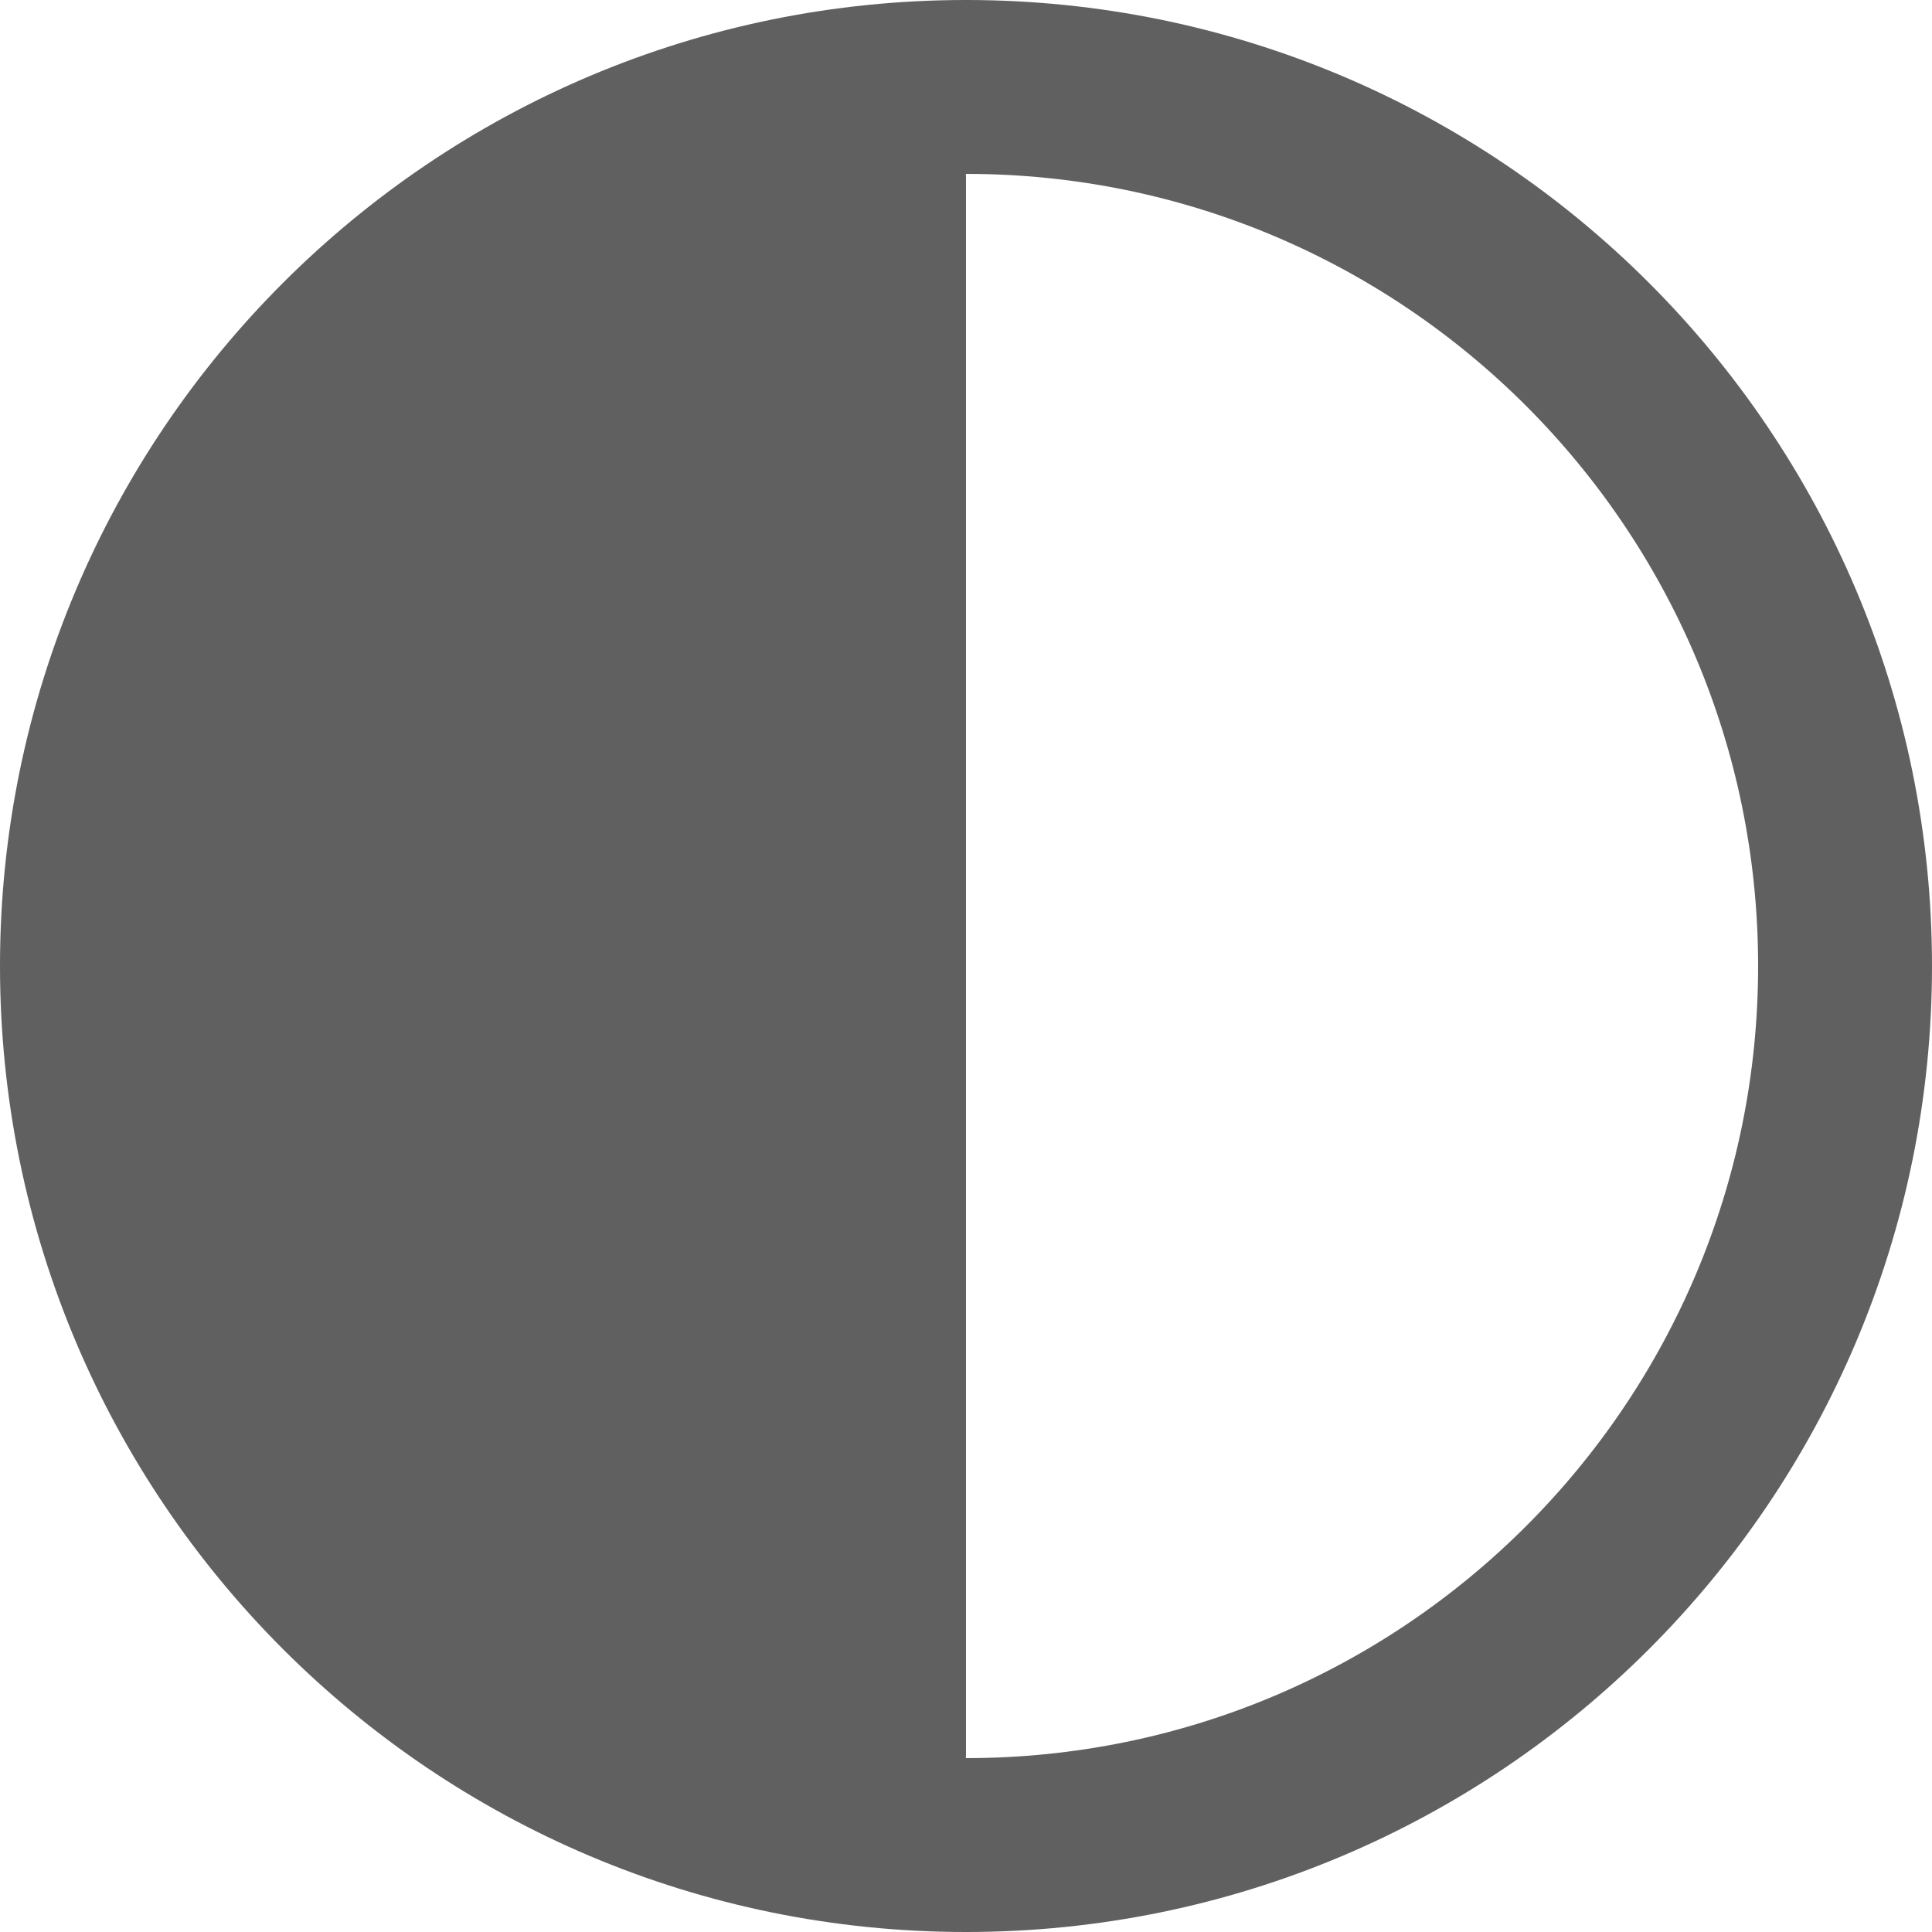 <svg width="400" height="400" viewBox="0 0 400 400" fill="none" xmlns="http://www.w3.org/2000/svg">
<path d="M200 382C300.516 382 382 300.516 382 200C382 99.484 300.516 18 200 18C99.484 18 18 99.484 18 200C18 300.516 99.484 382 200 382Z" stroke="#606060" stroke-width="36" stroke-linecap="round" stroke-linejoin="round"/>
<path d="M182 200V363.023C99.894 354.06 36 284.492 36 200C36 115.508 99.894 45.94 182 36.977V200Z" fill="#606060" stroke="#606060" stroke-width="36" stroke-linecap="round" stroke-linejoin="round"/>
</svg>
